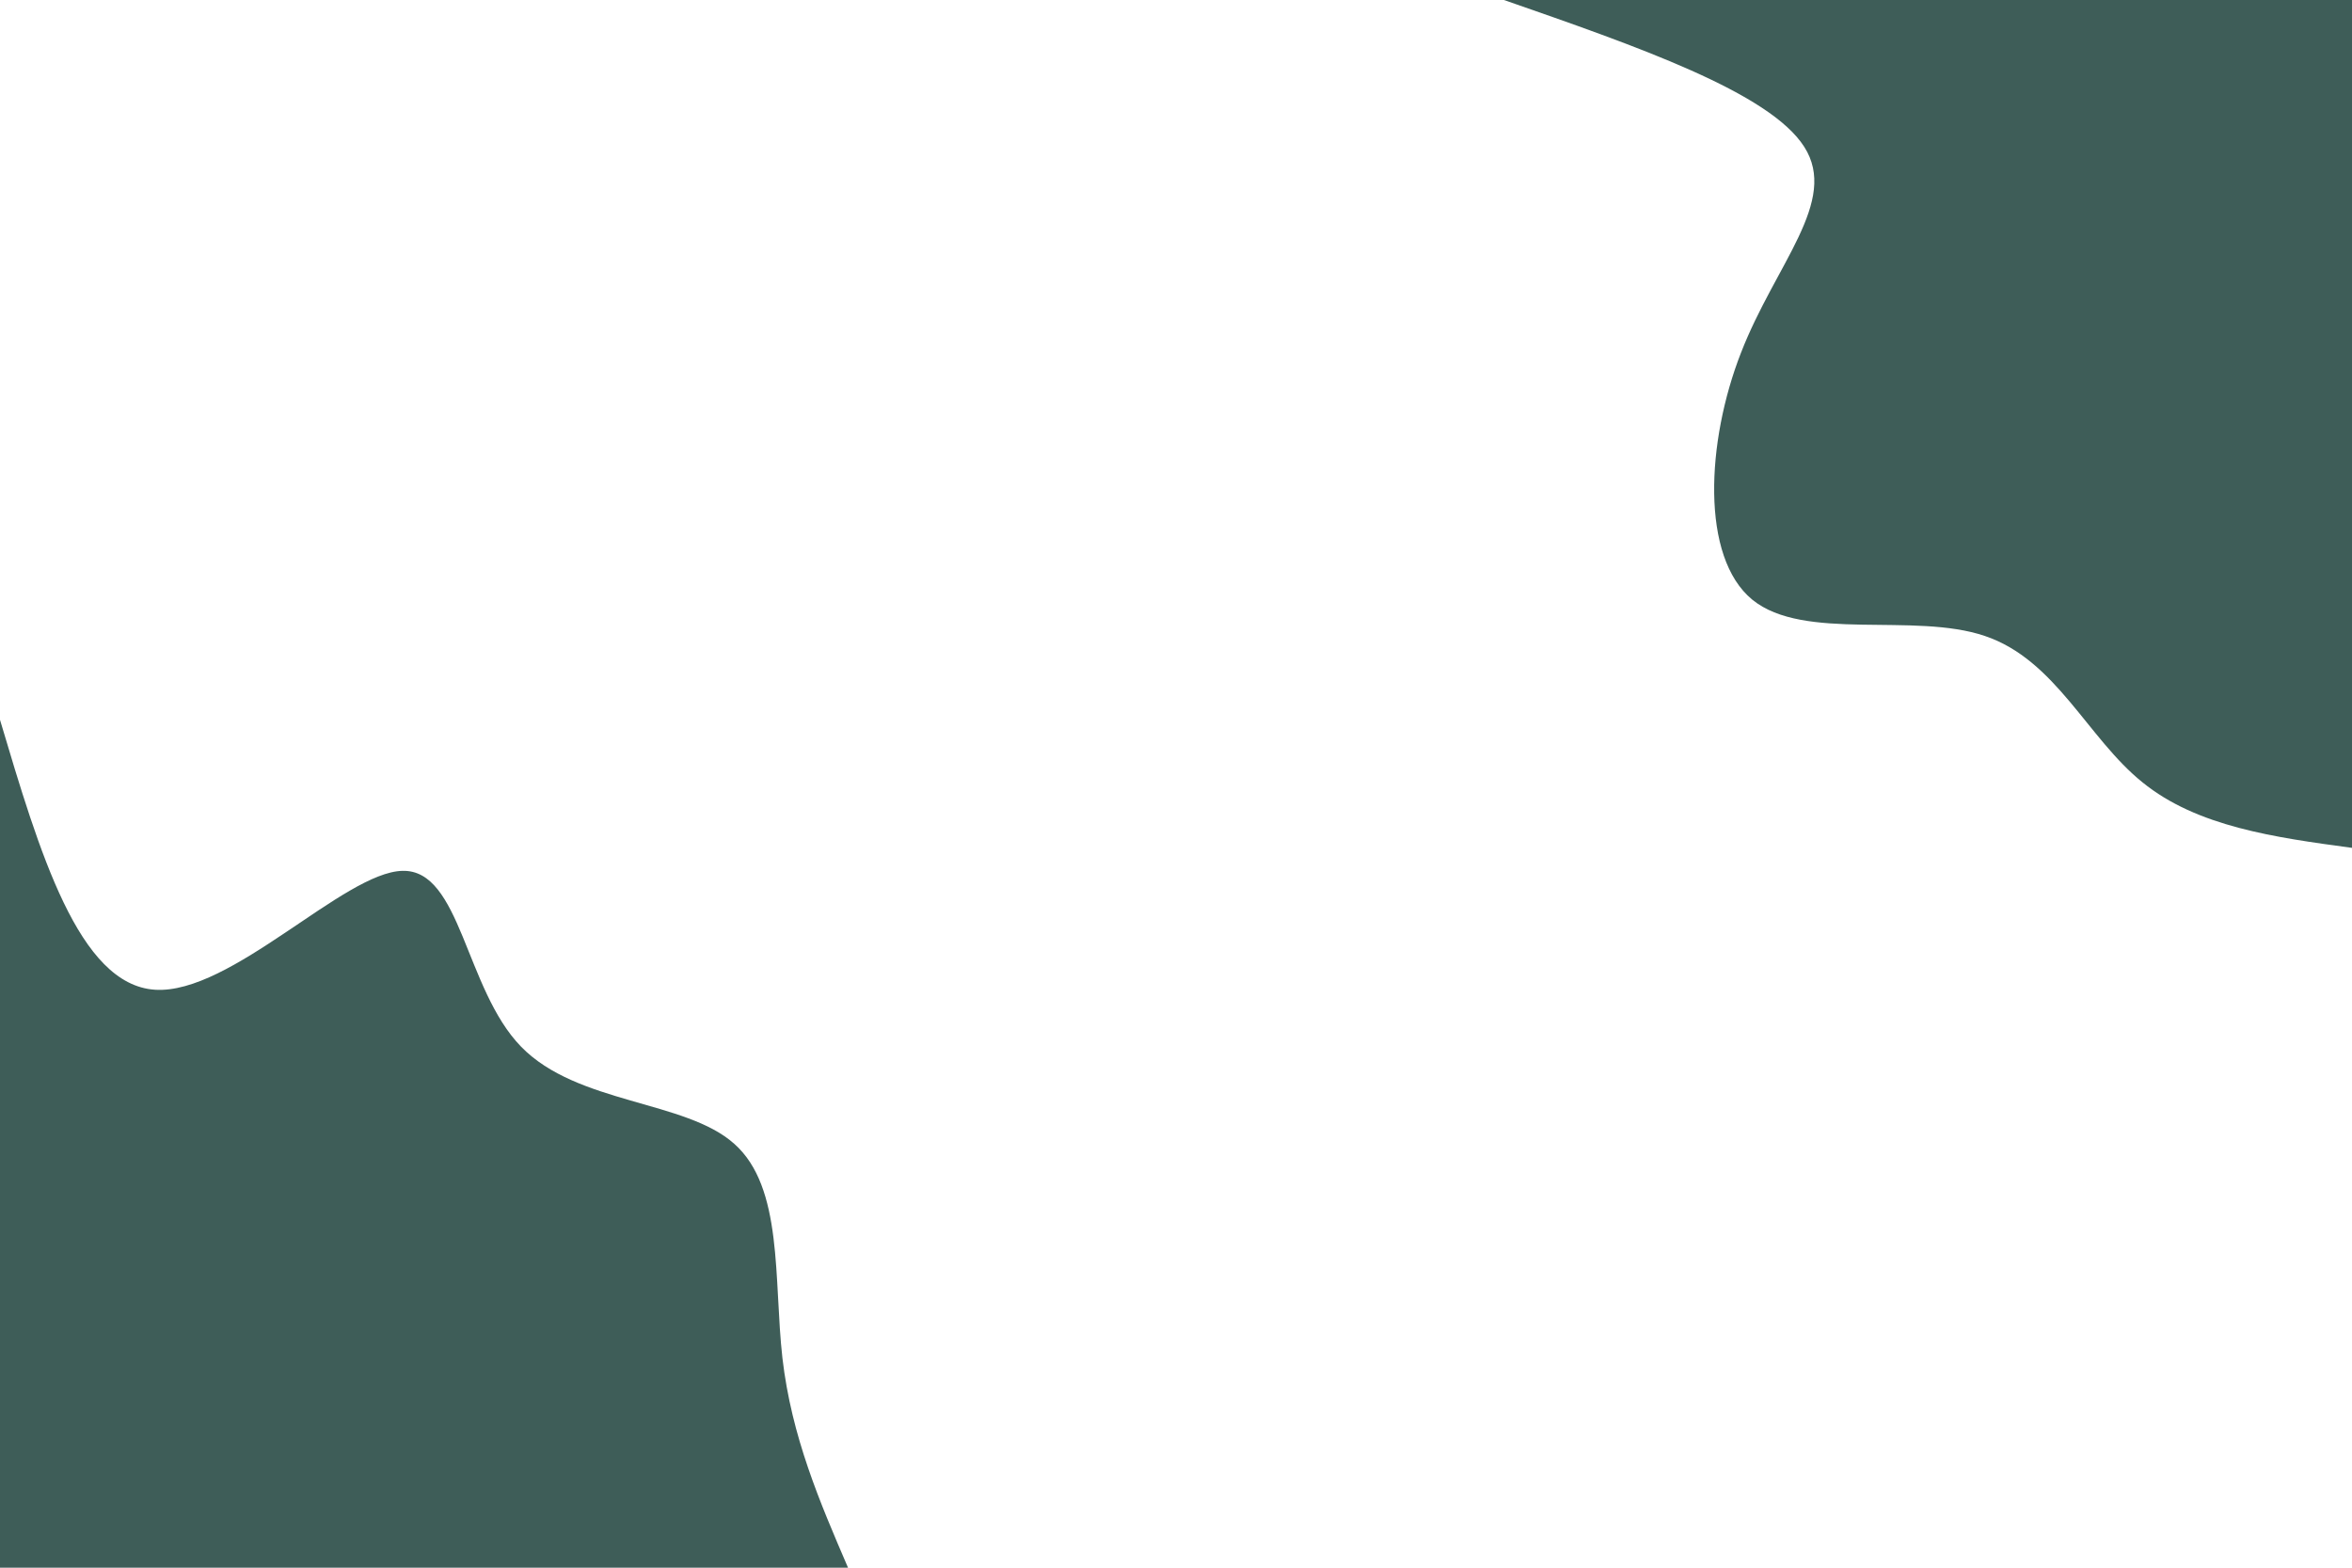 <svg id="visual" viewBox="0 0 900 600" width="900" height="600" xmlns="http://www.w3.org/2000/svg" xmlns:xlink="http://www.w3.org/1999/xlink" version="1.1"><rect x="0" y="0" width="900" height="600" fill="#FFFFFF"></rect><defs><linearGradient id="grad1_0" x1="33.3%" y1="0%" x2="100%" y2="100%"><stop offset="20%" stop-color="#ffffff" stop-opacity="1"></stop><stop offset="80%" stop-color="#ffffff" stop-opacity="1"></stop></linearGradient></defs><defs><linearGradient id="grad2_0" x1="0%" y1="0%" x2="66.7%" y2="100%"><stop offset="20%" stop-color="#ffffff" stop-opacity="1"></stop><stop offset="80%" stop-color="#ffffff" stop-opacity="1"></stop></linearGradient></defs><g transform="translate(900, 0)"><path d="M0 324.5C-29.6 320.5 -59.3 316.4 -80.2 299.4C-101.2 282.5 -113.4 252.5 -140.5 243.4C-167.6 234.2 -209.6 245.7 -229.5 229.5C-249.3 213.2 -247.1 169 -233.8 135C-220.6 101 -196.3 77 -209.6 56.2C-222.9 35.3 -273.7 17.7 -324.5 0L0 0Z" fill="#3E5D58"></path></g><g transform="translate(0, 600)"><path d="M0 -324.5C15.1 -273.8 30.1 -223.1 59.3 -221.2C88.4 -219.3 131.6 -266.2 154 -266.7C176.4 -267.3 177.9 -221.5 199.4 -199.4C220.9 -177.3 262.3 -179 281 -162.2C299.8 -145.5 296 -110.3 299.4 -80.2C302.9 -50.1 313.7 -25.1 324.5 0L0 0Z" fill="#3E5D58"></path></g></svg>